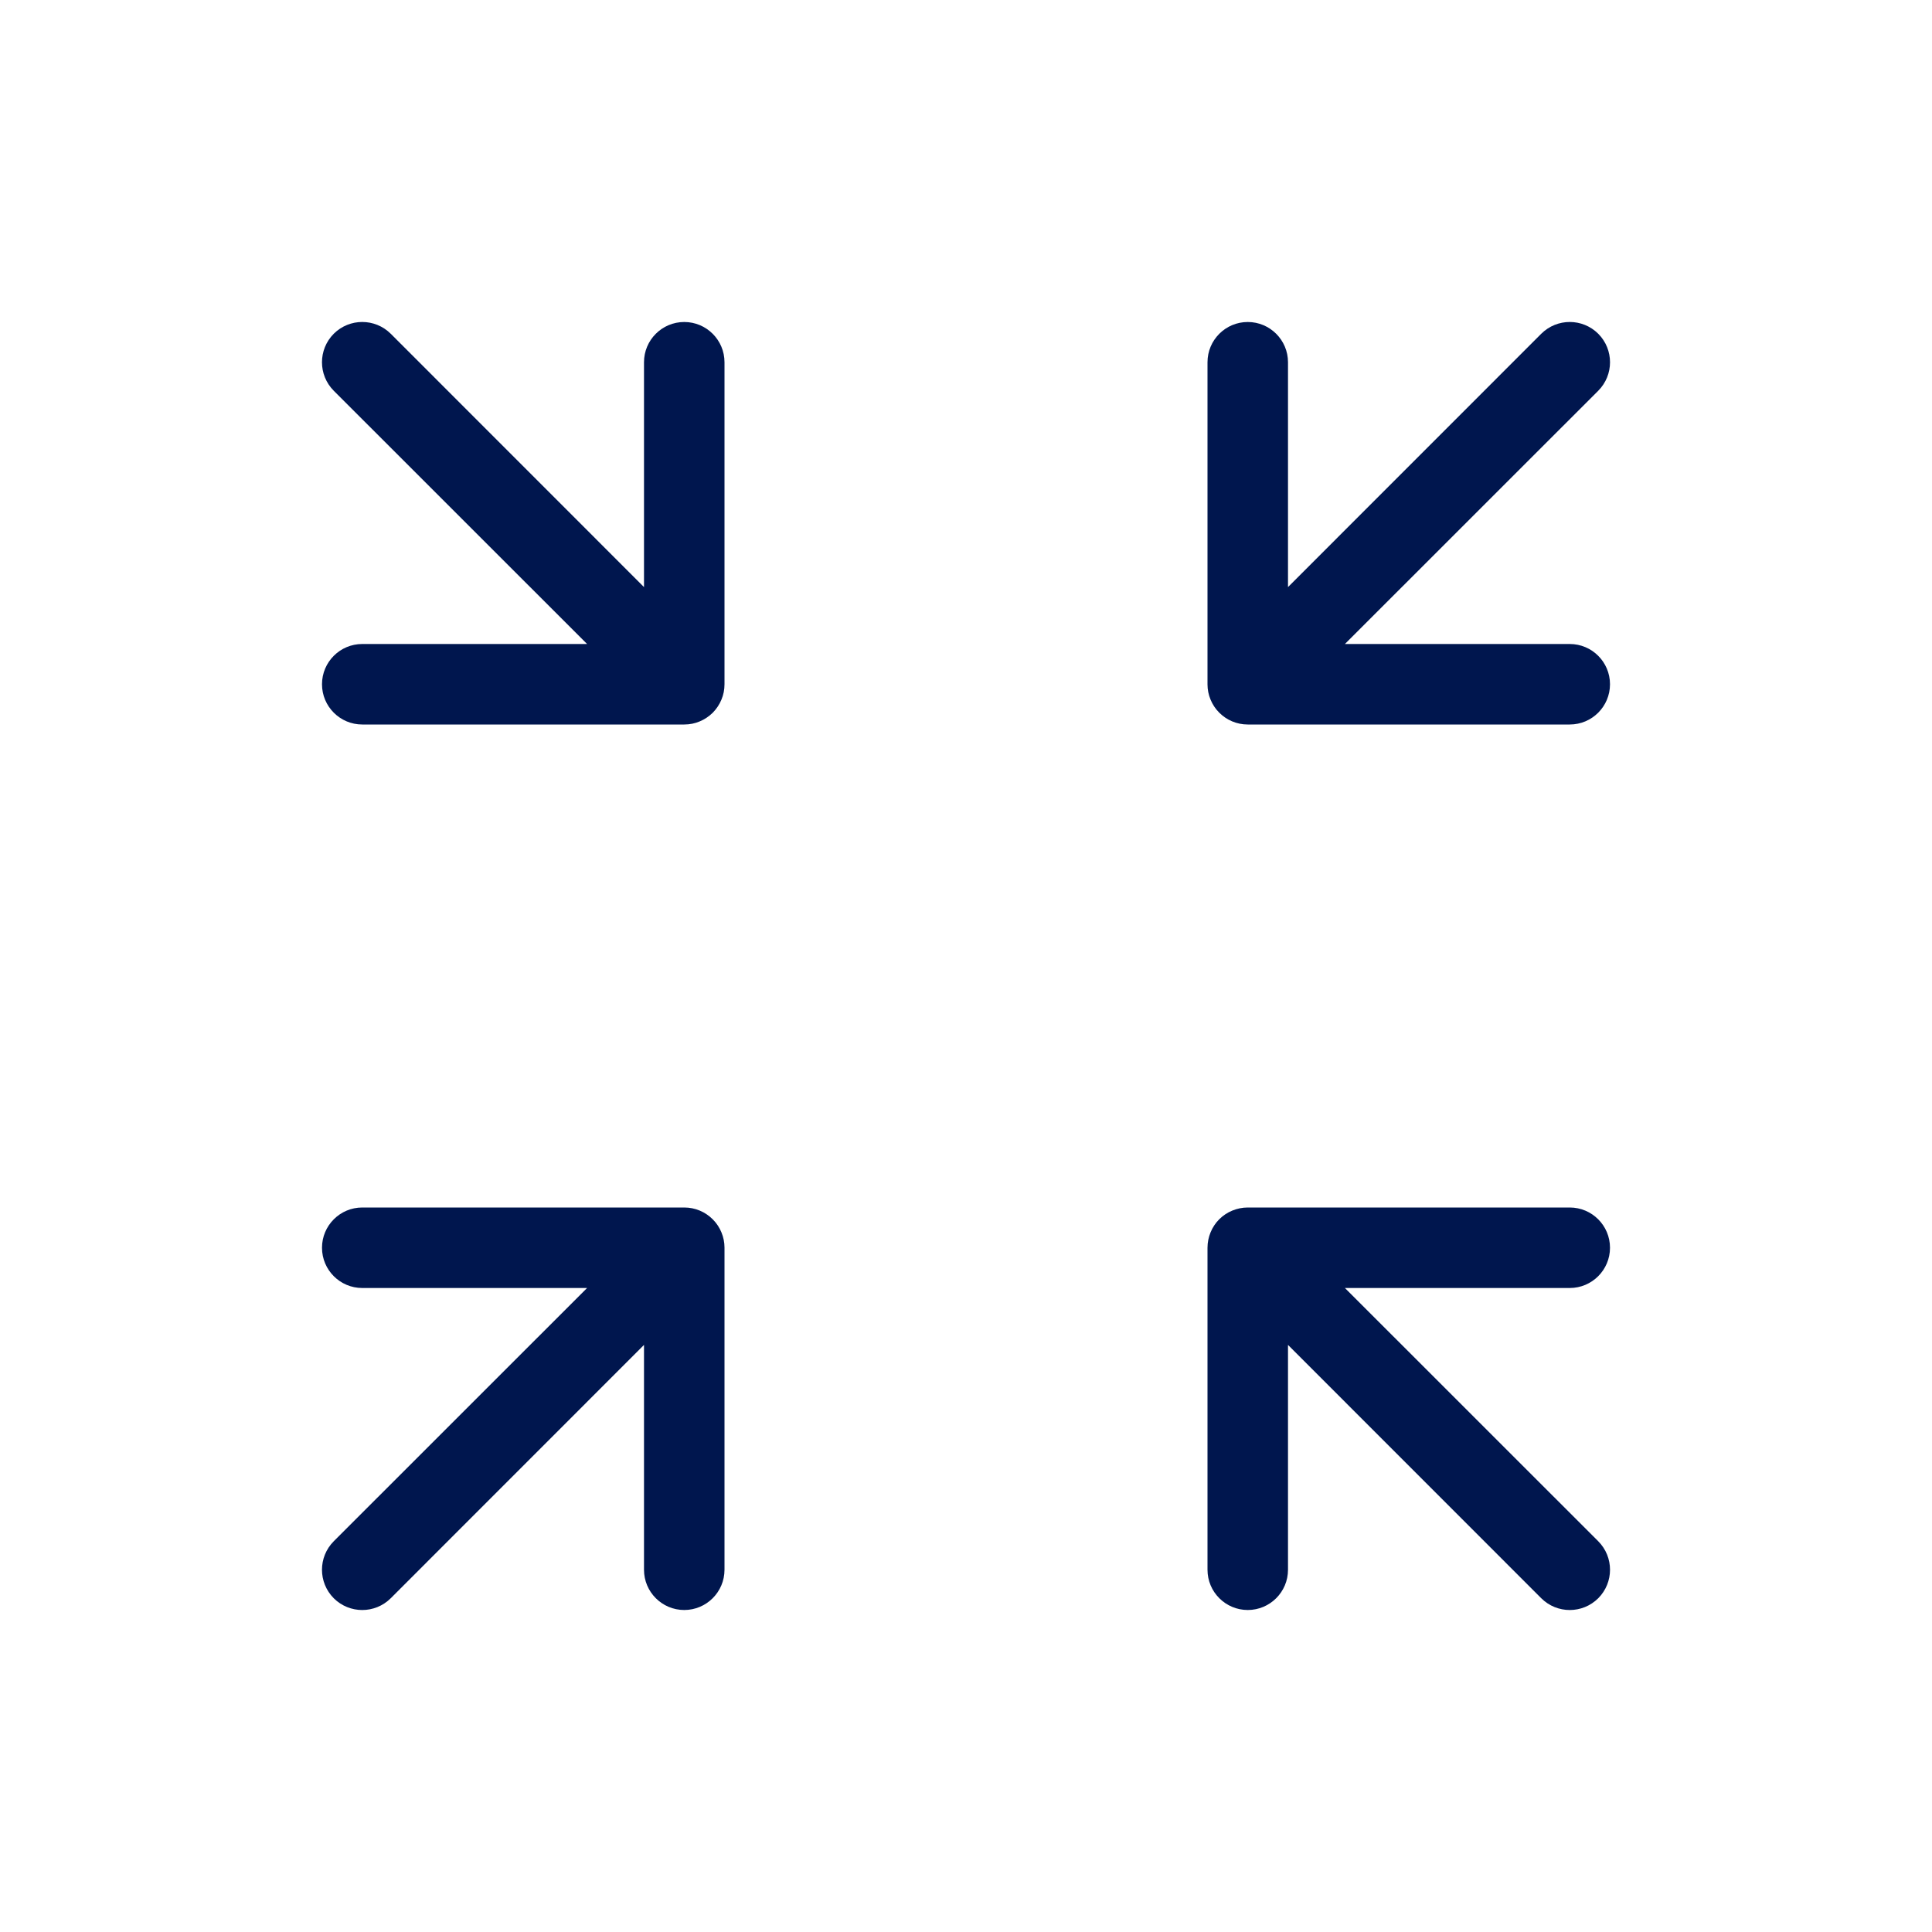 <svg width="24" height="24" viewBox="0 0 24 24" fill="none" xmlns="http://www.w3.org/2000/svg">
<path d="M8.854 8.854C8.806 8.901 8.75 8.938 8.691 8.962C8.632 8.987 8.568 9 8.5 9L4.5 9C4.224 9 4 8.776 4 8.5C4 8.224 4.224 8 4.5 8L7.293 8L4.146 4.854C3.951 4.658 3.951 4.342 4.146 4.146C4.342 3.951 4.658 3.951 4.854 4.146L8 7.293L8 4.5C8 4.224 8.224 4 8.5 4C8.776 4 9 4.224 9 4.5L9 8.5C9 8.568 8.987 8.632 8.962 8.691C8.938 8.75 8.901 8.806 8.854 8.854Z" fill="#00164E"/>
<path d="M8.962 15.309C8.938 15.251 8.903 15.196 8.856 15.149L8.851 15.144C8.761 15.055 8.637 15 8.5 15H4.5C4.224 15 4 15.224 4 15.5C4 15.776 4.224 16 4.5 16H7.293L4.146 19.146C3.951 19.342 3.951 19.658 4.146 19.854C4.342 20.049 4.658 20.049 4.854 19.854L8 16.707V19.5C8 19.776 8.224 20 8.5 20C8.776 20 9 19.776 9 19.5V15.5L9 15.497C9 15.433 8.987 15.369 8.962 15.309Z" fill="#00164E"/>
<path d="M15.146 15.146C15.194 15.098 15.25 15.062 15.309 15.038C15.368 15.014 15.432 15 15.5 15H19.5C19.776 15 20 15.224 20 15.5C20 15.776 19.776 16 19.5 16H16.707L19.854 19.146C20.049 19.342 20.049 19.658 19.854 19.854C19.658 20.049 19.342 20.049 19.146 19.854L16 16.707V19.5C16 19.776 15.776 20 15.5 20C15.224 20 15 19.776 15 19.5V15.5C15 15.432 15.014 15.368 15.038 15.309C15.062 15.25 15.098 15.194 15.146 15.146Z" fill="#00164E"/>
<path d="M15.038 8.691C15.062 8.749 15.097 8.804 15.144 8.851L15.149 8.856C15.239 8.945 15.363 9 15.5 9L19.5 9C19.776 9 20 8.776 20 8.5C20 8.224 19.776 8 19.5 8L16.707 8L19.854 4.854C20.049 4.658 20.049 4.342 19.854 4.146C19.658 3.951 19.342 3.951 19.146 4.146L16 7.293V4.5C16 4.224 15.776 4 15.5 4C15.224 4 15 4.224 15 4.5V8.5L15 8.503C15 8.567 15.013 8.631 15.038 8.691Z" fill="#00164E"/>
</svg>
